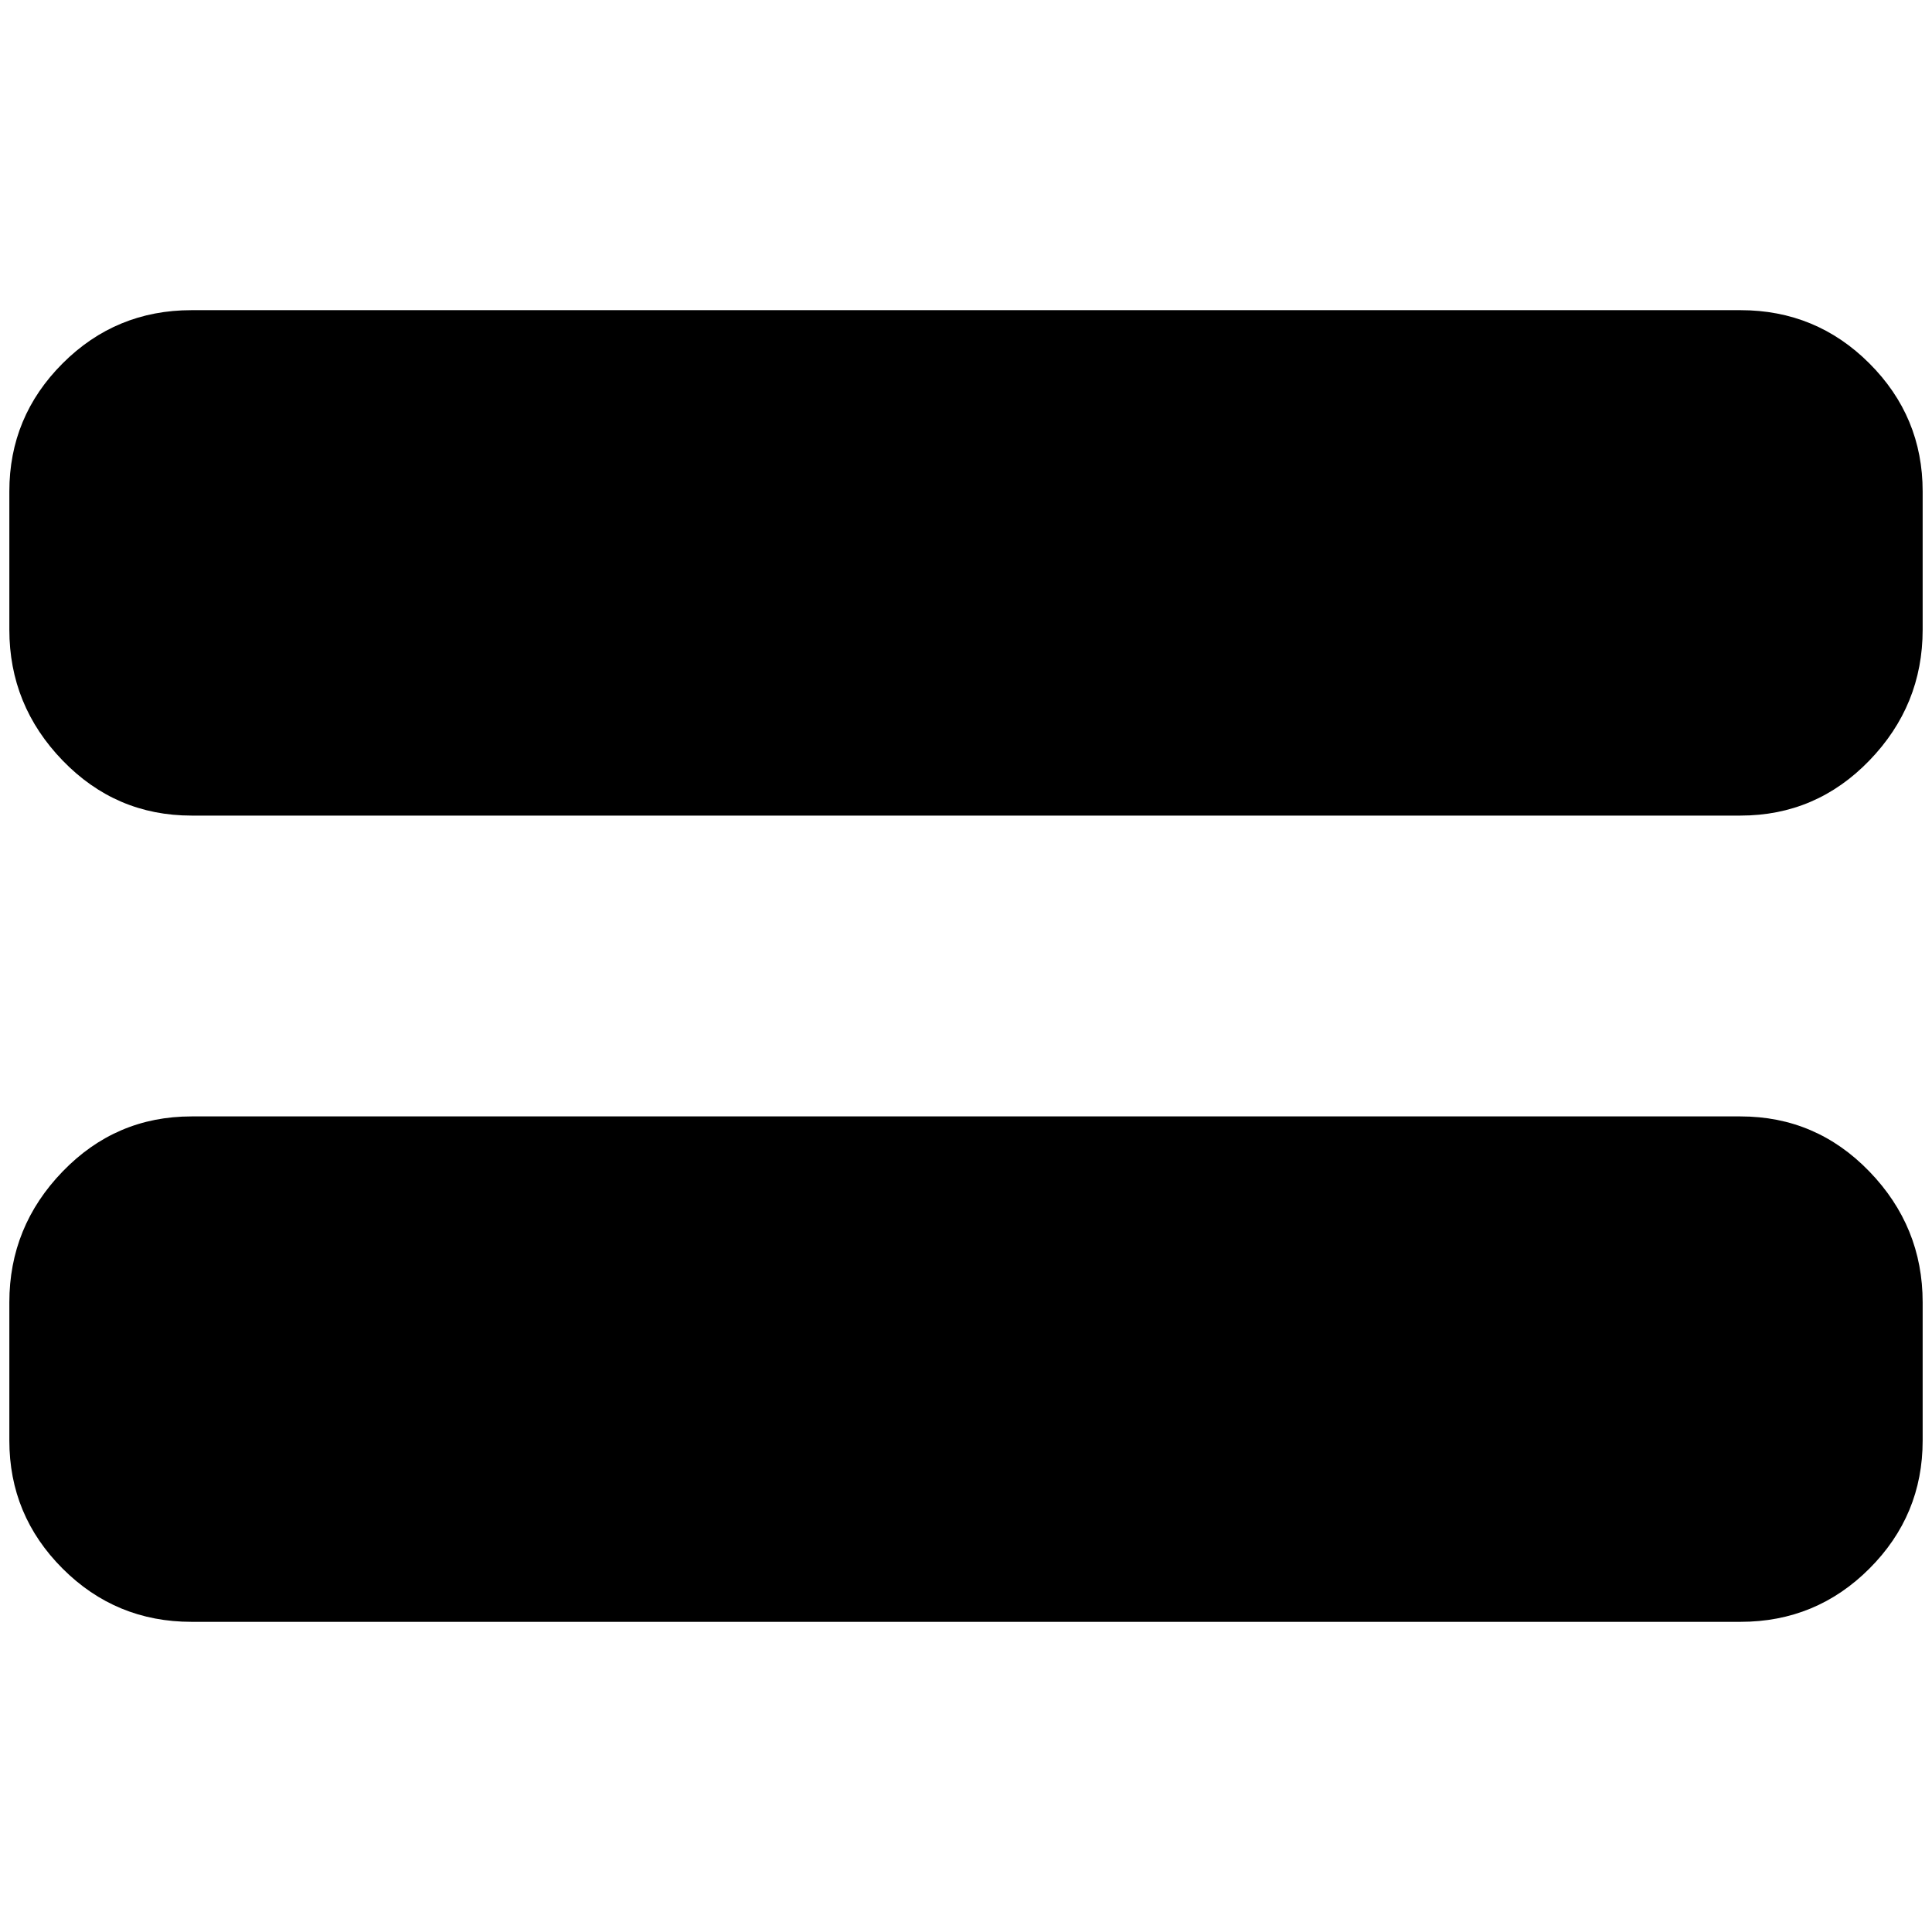 <?xml version="1.0" standalone="no"?>
<!DOCTYPE svg PUBLIC "-//W3C//DTD SVG 1.1//EN" "http://www.w3.org/Graphics/SVG/1.1/DTD/svg11.dtd" >
<svg xmlns="http://www.w3.org/2000/svg" xmlns:xlink="http://www.w3.org/1999/xlink" version="1.1" width="2048" height="2048" viewBox="-10 0 2068 2048">
   <path fill="currentColor"
d="M1853 322h-1658q-81 0 -138 57t-57 137v148q0 81 57 140t138 59h1658q81 0 138 -59t57 -140v-148q0 -80 -57 -137t-138 -57zM1853 1185h-1658q-81 0 -138 59t-57 140v148q0 80 57 137t138 57h1658q81 0 138 -57t57 -137v-148q0 -81 -57 -140t-138 -59z" />
</svg>

